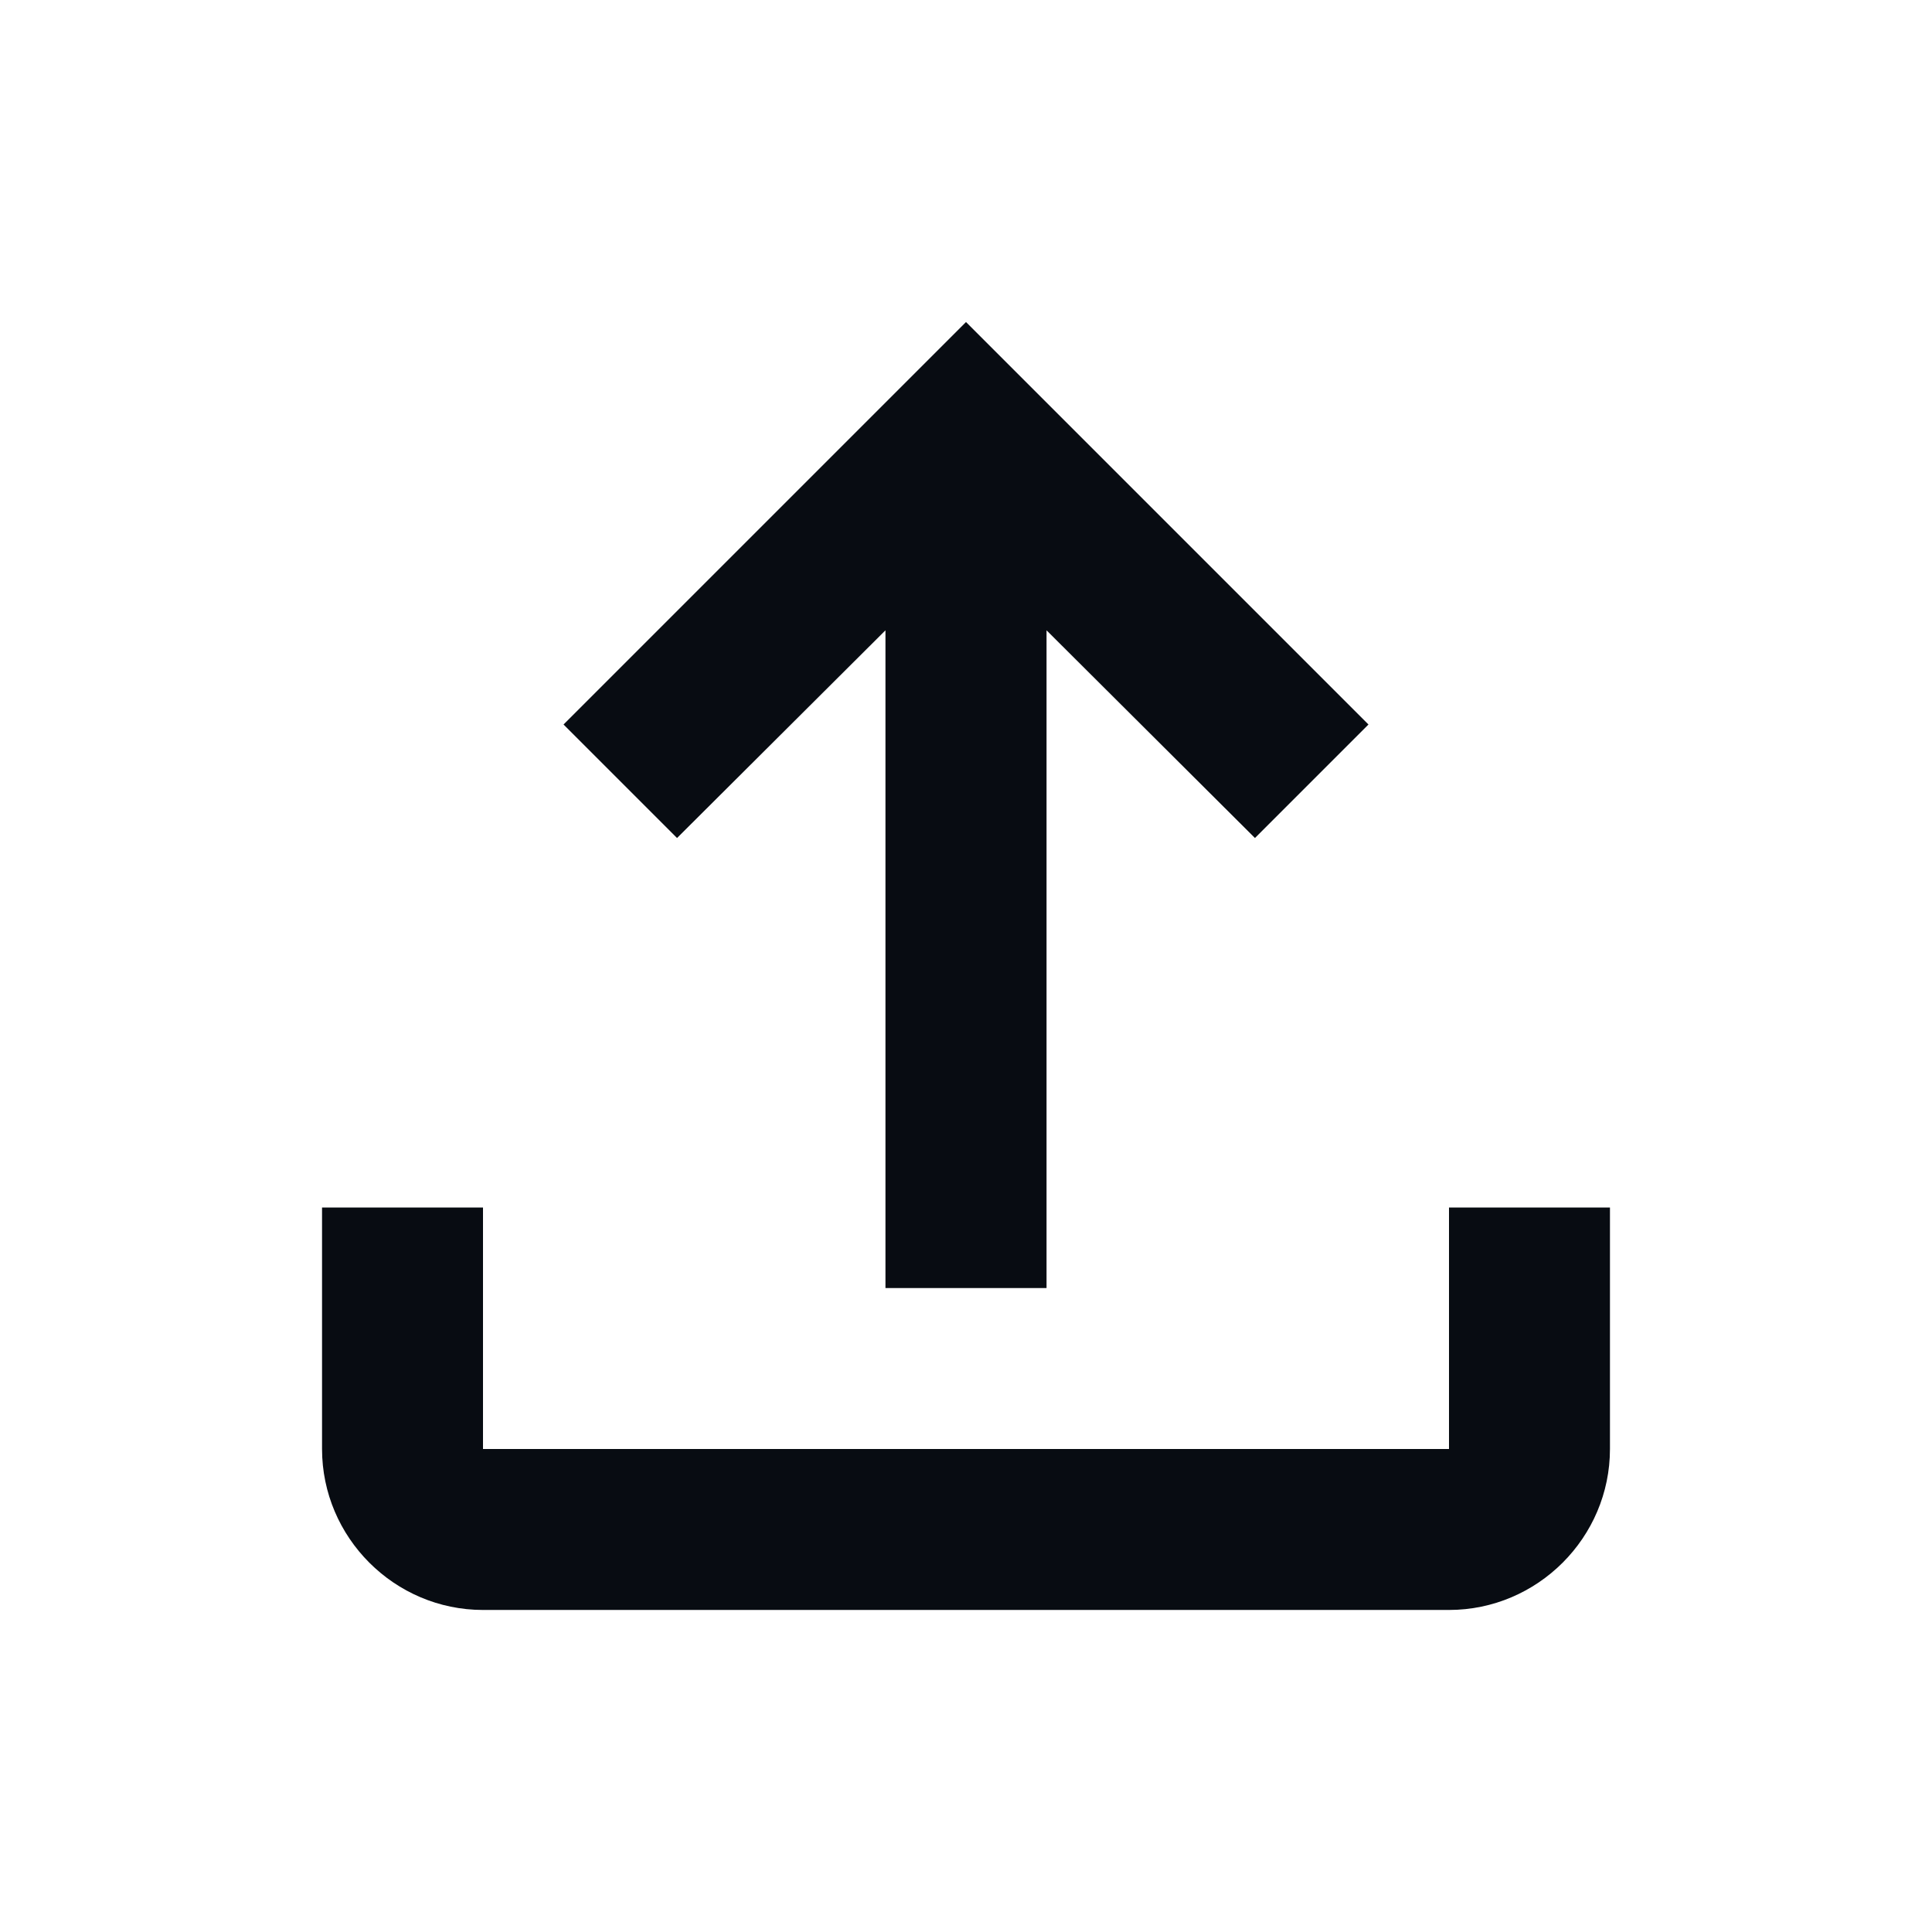 <svg width="16" height="16" viewBox="0 0 16 16" fill="none" xmlns="http://www.w3.org/2000/svg">
<path d="M12 10V12H4V10H2.667V12C2.667 12.733 3.267 13.333 4 13.333H12C12.733 13.333 13.333 12.733 13.333 12V10H12ZM4.667 6L5.607 6.94L7.333 5.22V10.667H8.667V5.22L10.393 6.94L11.333 6L8 2.667L4.667 6Z" fill="#080C12"/>
</svg>

